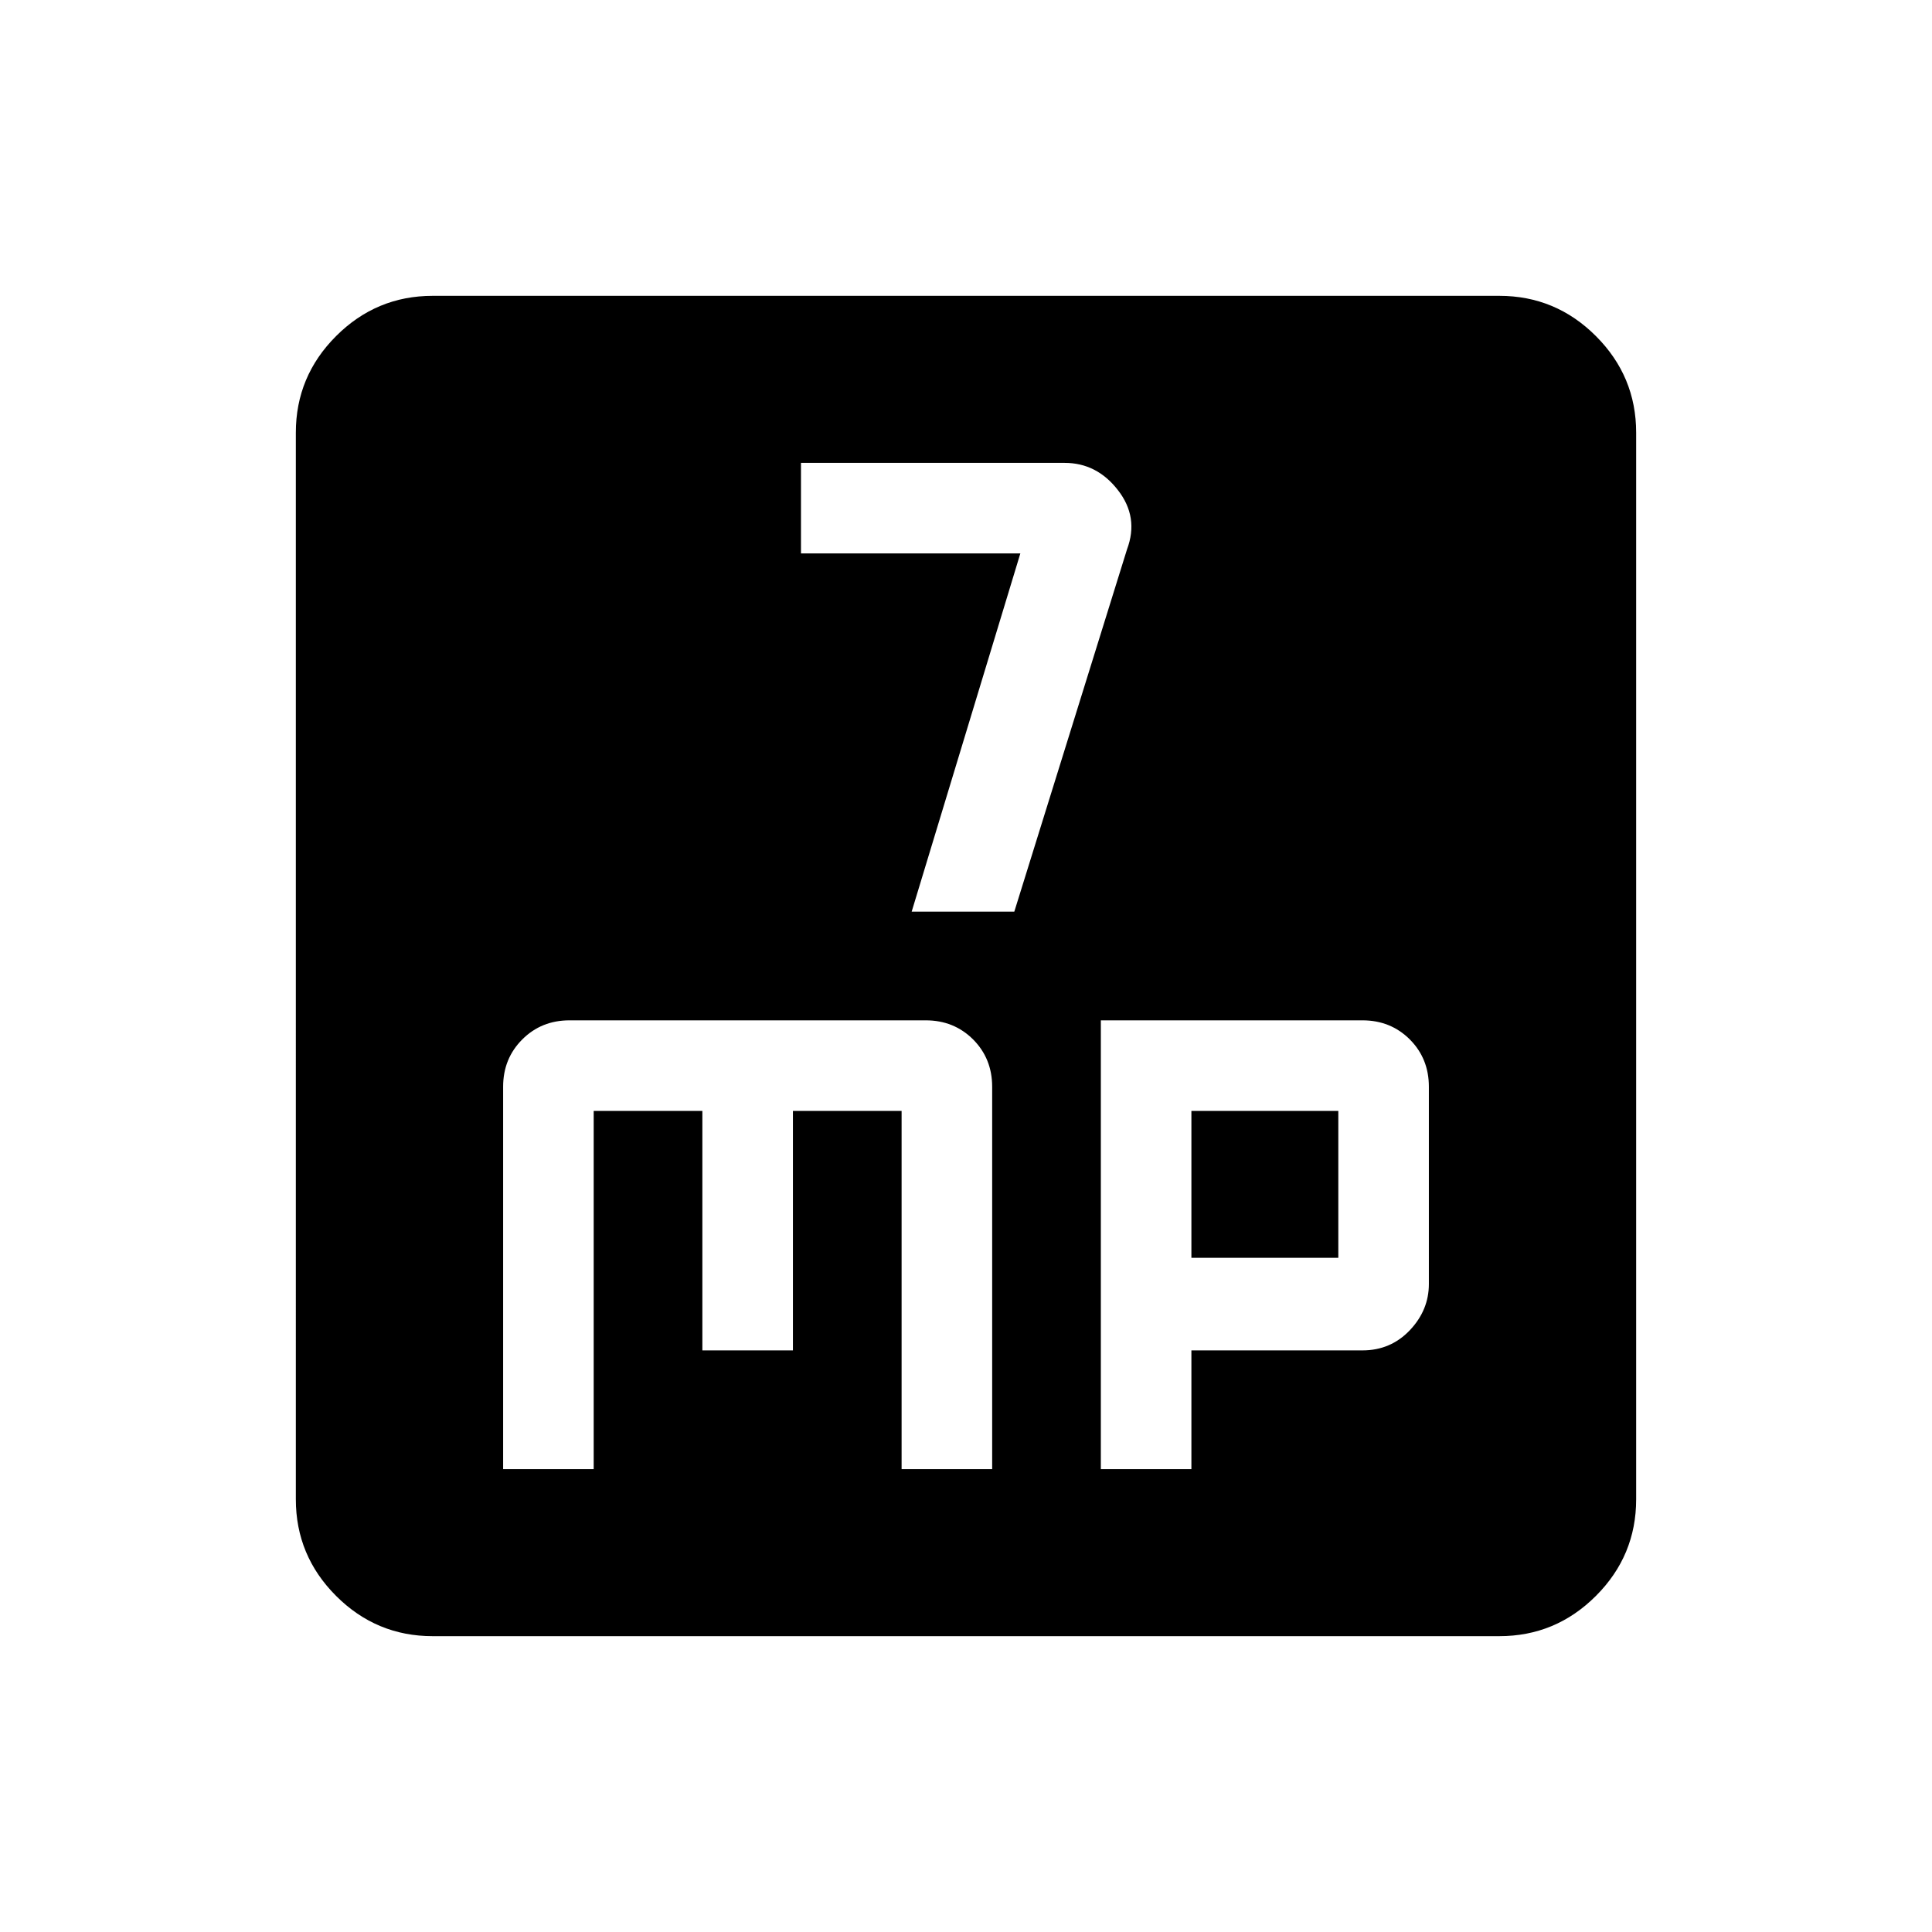 <svg xmlns="http://www.w3.org/2000/svg" height="24" width="24"><path d="M11.325 11.325H12.6l1.4-4.5q.15-.4-.113-.737-.262-.338-.662-.338H9.95v1.125h2.725ZM6.25 18.25h1.125V13.8h1.35v2.975H9.85V13.8h1.35v4.45h1.125V13.5q0-.35-.237-.588-.238-.237-.588-.237H7.075q-.35 0-.587.237-.238.238-.238.588Zm7.425 0H14.8v-1.475h2.125q.35 0 .588-.25.237-.25.237-.575V13.5q0-.35-.237-.588-.238-.237-.588-.237h-3.25Zm1.125-2.625V13.8h1.825v1.825Zm-9.425 4.7q-.7 0-1.2-.5t-.5-1.2V5.375q0-.7.5-1.2t1.2-.5h13.25q.7 0 1.2.5t.5 1.2v13.25q0 .7-.5 1.2t-1.2.5Z"/></svg>